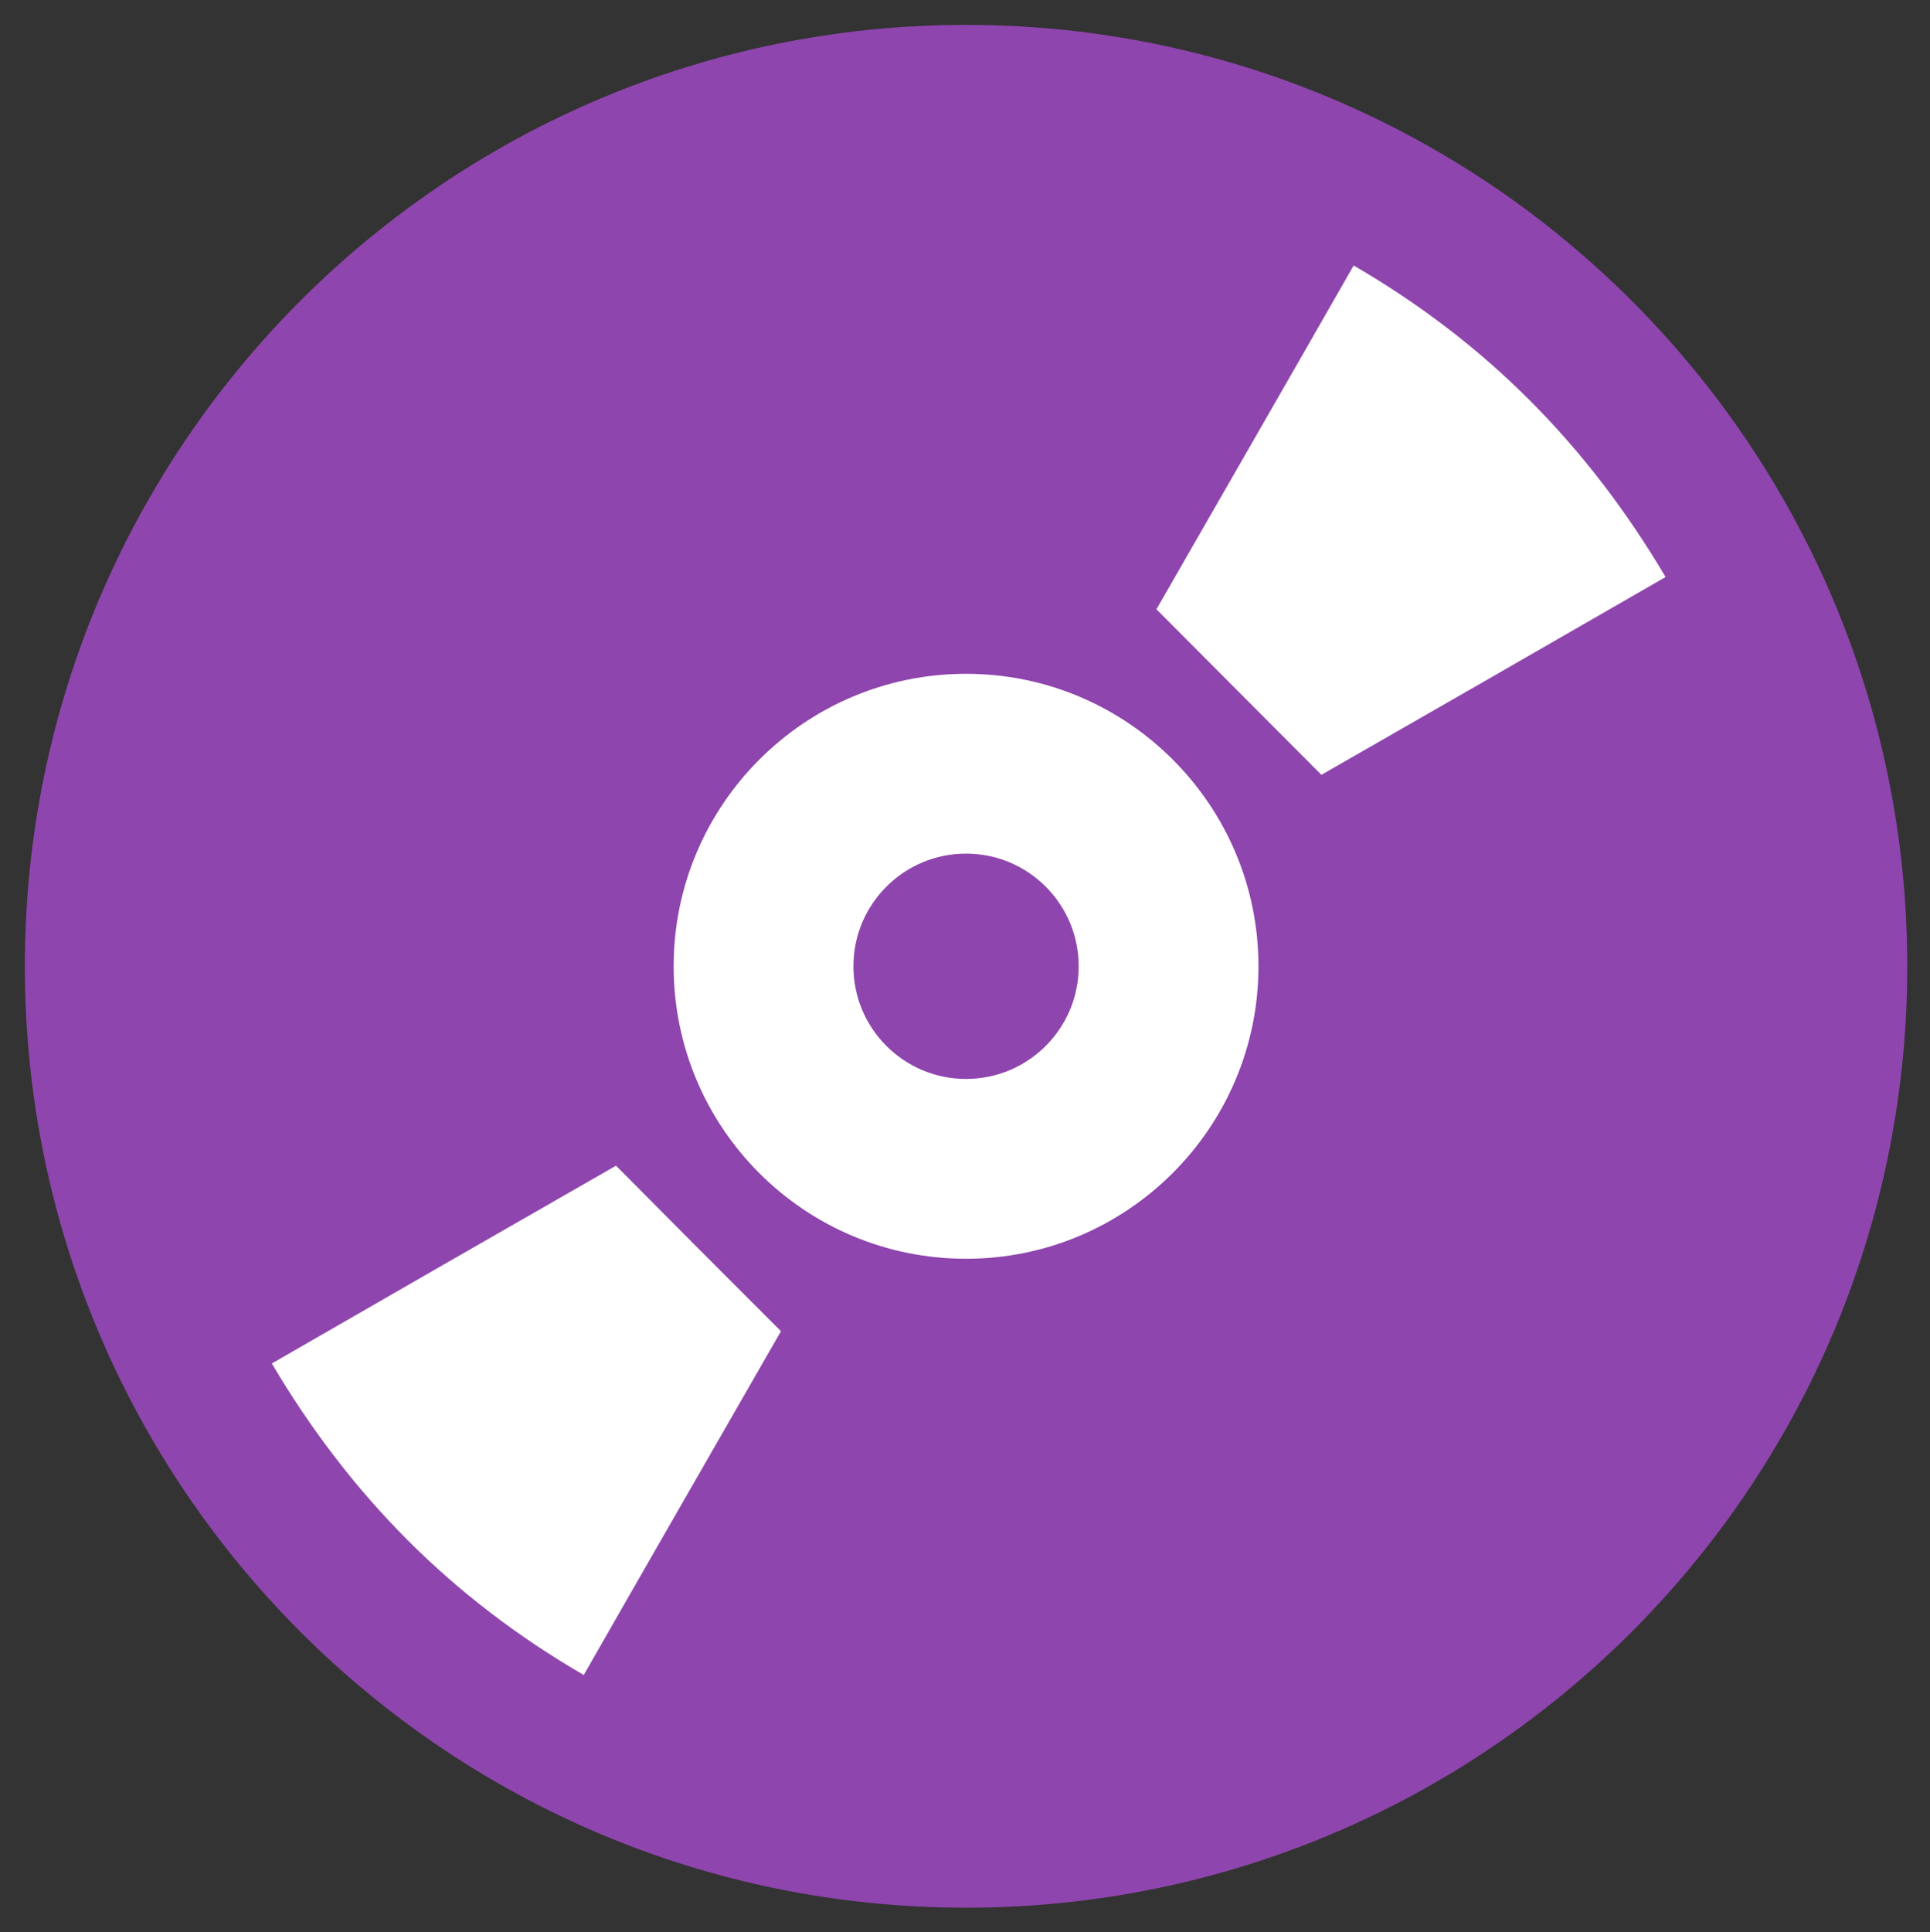 <?xml version="1.0" encoding="utf-8"?>
<!-- Generator: Adobe Illustrator 19.0.0, SVG Export Plug-In . SVG Version: 6.00 Build 0)  -->
<svg version="1.1" id="Capa_1" xmlns="http://www.w3.org/2000/svg" xmlns:xlink="http://www.w3.org/1999/xlink" x="0px" y="0px"
	 viewBox="168 -168.9 365 365.3" style="enable-background:new 168 -168.9 365 365.3;" xml:space="preserve">
<rect x="168" y="-168.9" width="365" height="365.3" fill="#333333" stroke="none"/>
<style type="text/css">
	.st0{fill:#8E45AD;}
	.st1{fill:#FFFFFF;}
</style>
<path class="st0" d="M350.7-164.2c-98.3,0-178,79.7-178,178s79.7,178,178,178s178-79.7,178-178S449-164.2,350.7-164.2z"/>
<path class="st1" d="M350.7,69.1c-30.6,0-55.3-24.8-55.3-55.3s24.8-55.3,55.3-55.3S406-16.7,406,13.8S381.2,69.1,350.7,69.1z"/>
<circle class="st0" cx="350.7" cy="13.8" r="21.3"/>
<path class="st1" d="M386.7-53.7c12-20.9,24.5-42.6,37.3-65c25,14.5,44.2,33.9,59,58.9c-22.4,12.9-44.3,25.5-65.1,37.4
	C407.3-33,397.4-43,386.7-53.7z"/>
<path class="st1" d="M315.7,82.8c-12,20.9-24.5,42.6-37.3,65c-25-14.5-44.2-33.9-59-58.9c22.4-12.9,44.3-25.5,65.1-37.4
	C295,62.1,304.9,72,315.7,82.8z"/>
</svg>
